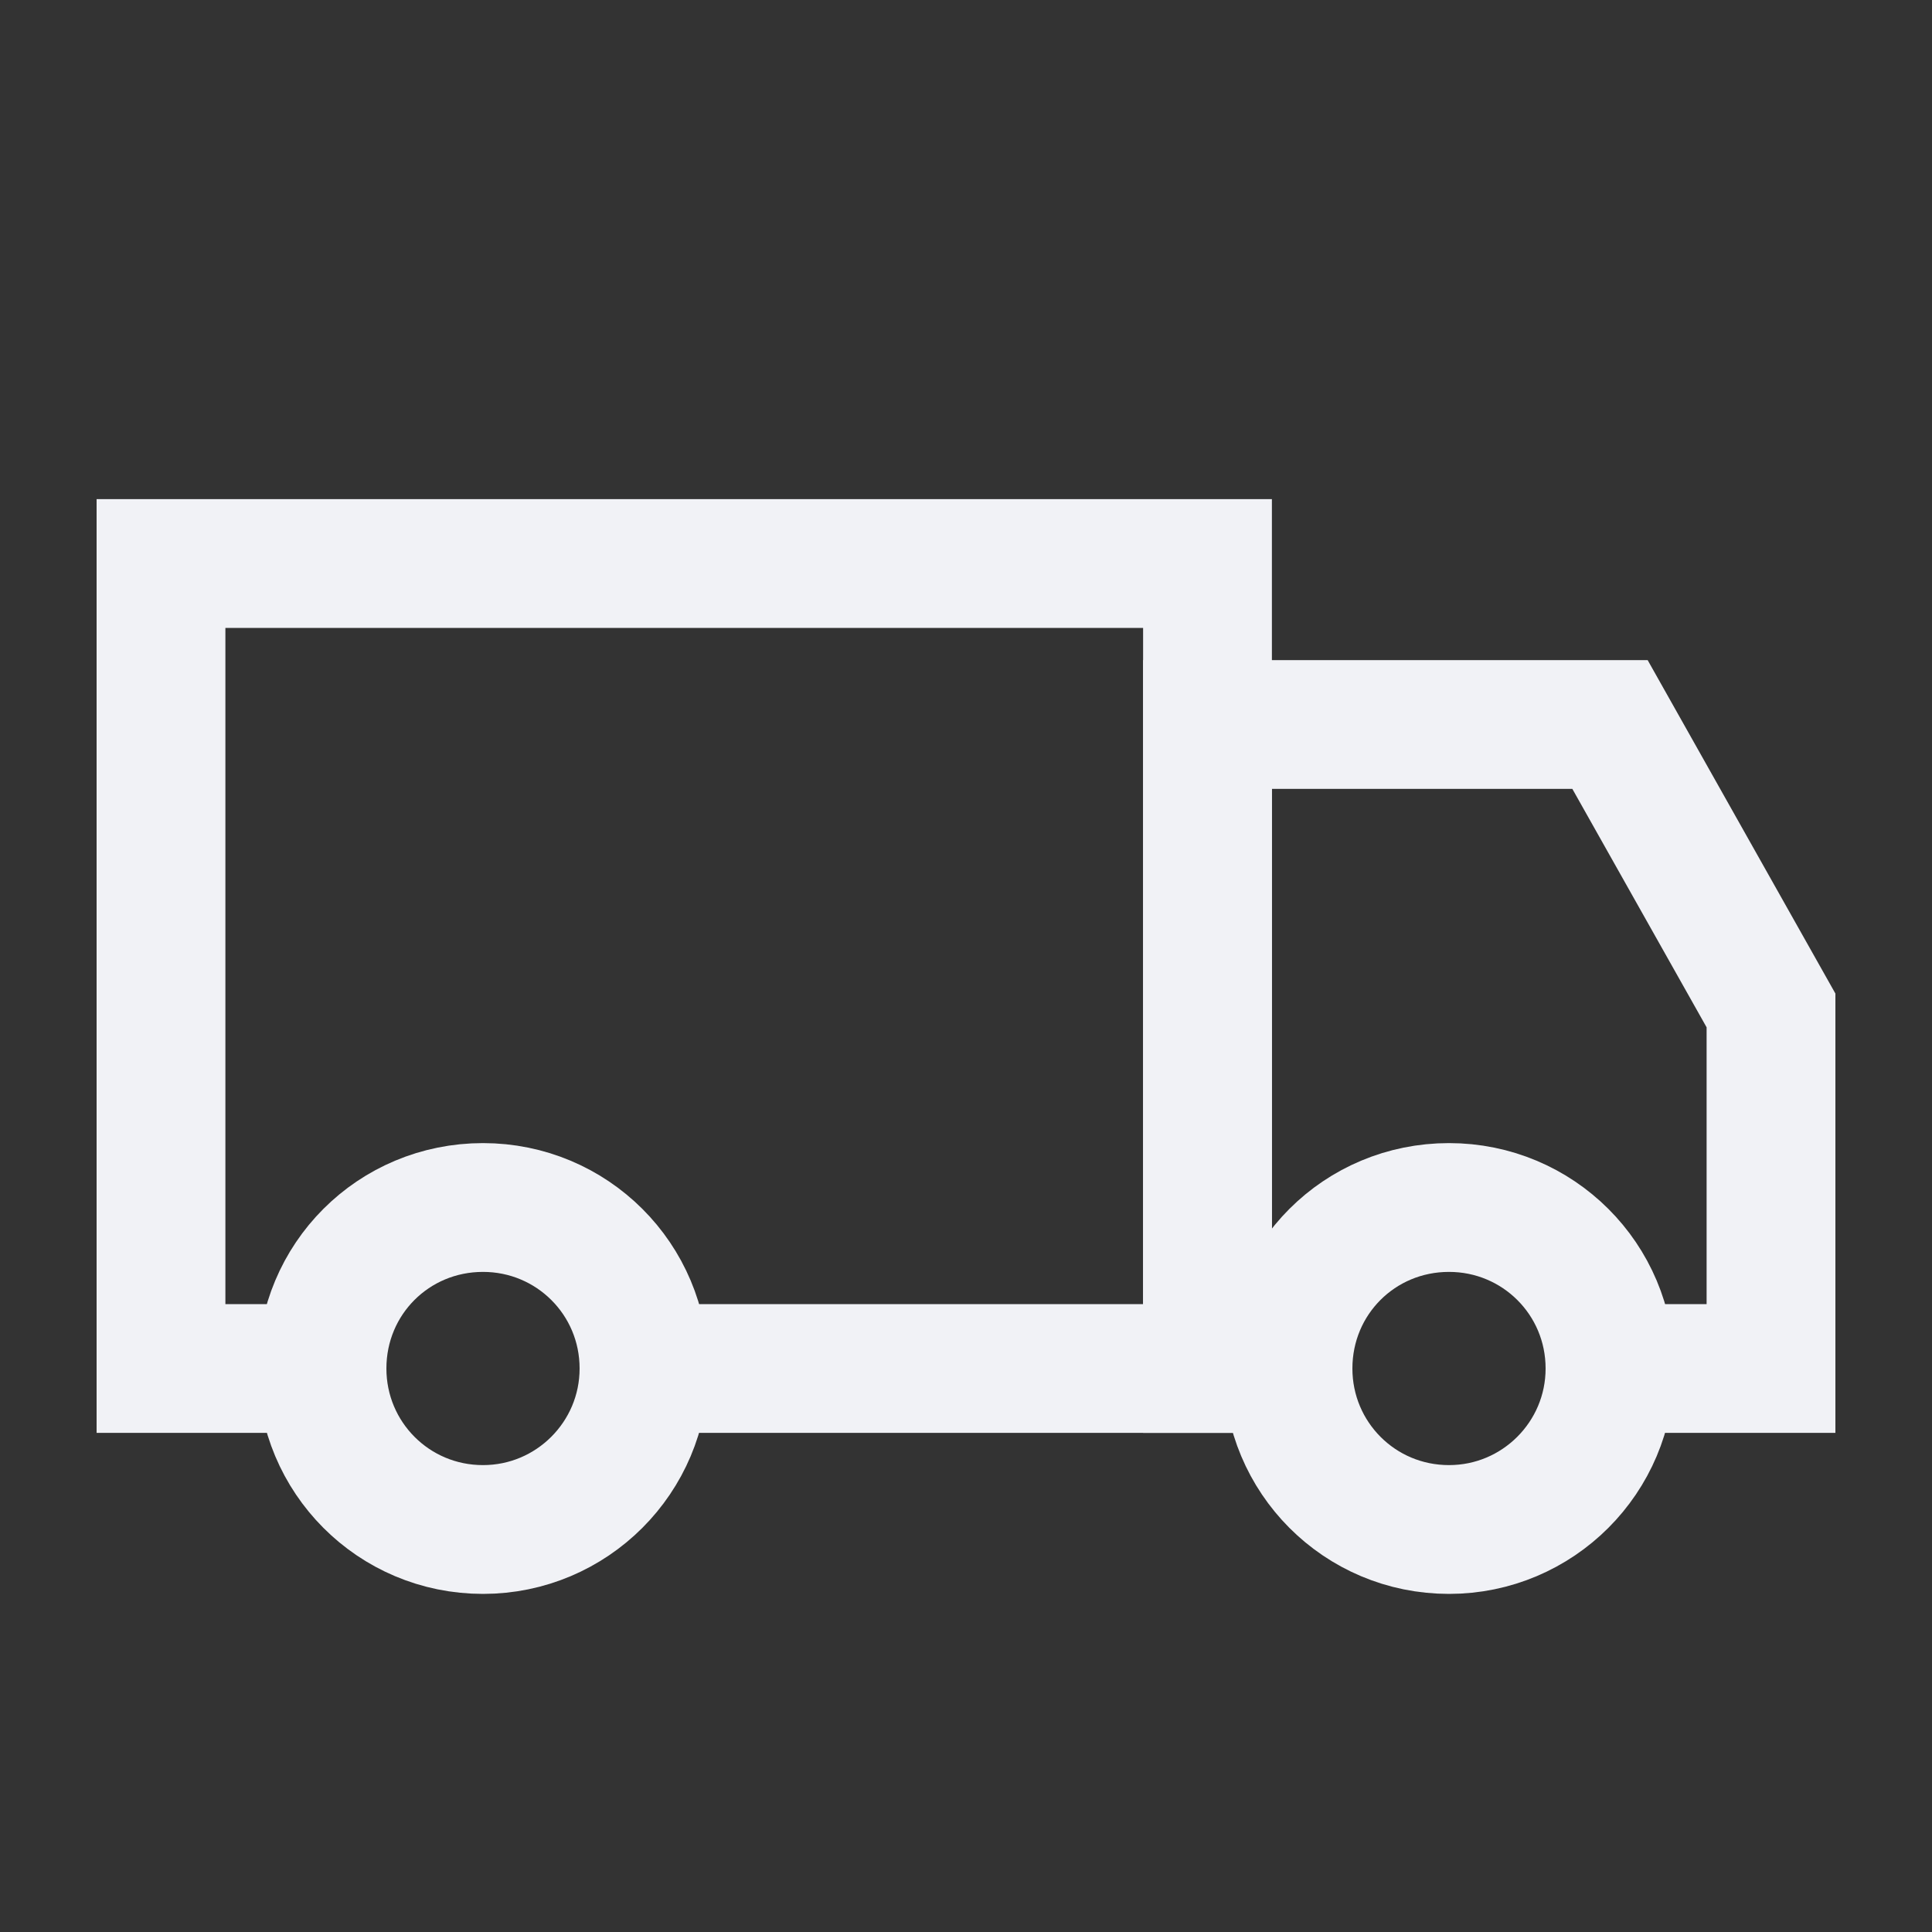 <svg width="30" height="30" viewBox="0 0 30 30" fill="none" xmlns="http://www.w3.org/2000/svg" xmlns:xlink="http://www.w3.org/1999/xlink">
	<rect x="0" y="0" width="30" height="30" fill="#333333" stroke="none"/>
	<desc>
			Created with Pixso.
	</desc>
	<defs>
		<clipPath id="clip5_5766">
			<rect id="transport 3" rx="-0.5" width="29" height="29" transform="translate(0.5 0.5)" fill="white" fill-opacity="0"/>
		</clipPath>
	</defs>
	<rect id="transport 3" rx="-0.5" width="29" height="29" transform="translate(0.5 0.5)" fill="#FFFFFF" fill-opacity="0"/>
	<g clip-path="url(#clip5_5766)">
		<path id="Vector" d="M5 21.25L2.5 21.25L2.5 8.75L18.75 8.75L18.75 21.25L10 21.25" stroke="#F1F2F6" stroke-opacity="1" stroke-width="2" stroke-linecap="square"/>
		<path id="Vector" d="M25 21.25L27.5 21.25L27.5 15.69L25 11.25L18.75 11.25L18.75 21.25L20 21.25" stroke="#F1F2F6" stroke-opacity="1" stroke-width="2" stroke-linecap="square"/>
		<path id="Vector" d="M7.5 23.75C6.11 23.75 5 22.63 5 21.25C5 19.86 6.11 18.75 7.5 18.75C8.88 18.75 10 19.86 10 21.25C10 22.63 8.88 23.75 7.5 23.75Z" stroke="#F1F2F6" stroke-opacity="1" stroke-width="2"/>
		<path id="Vector" d="M22.5 23.75C21.11 23.75 20 22.63 20 21.25C20 19.86 21.11 18.75 22.5 18.75C23.88 18.75 25 19.86 25 21.25C25 22.63 23.88 23.75 22.5 23.75Z" stroke="#F1F2F6" stroke-opacity="1" stroke-width="2"/>
	</g>
</svg>

